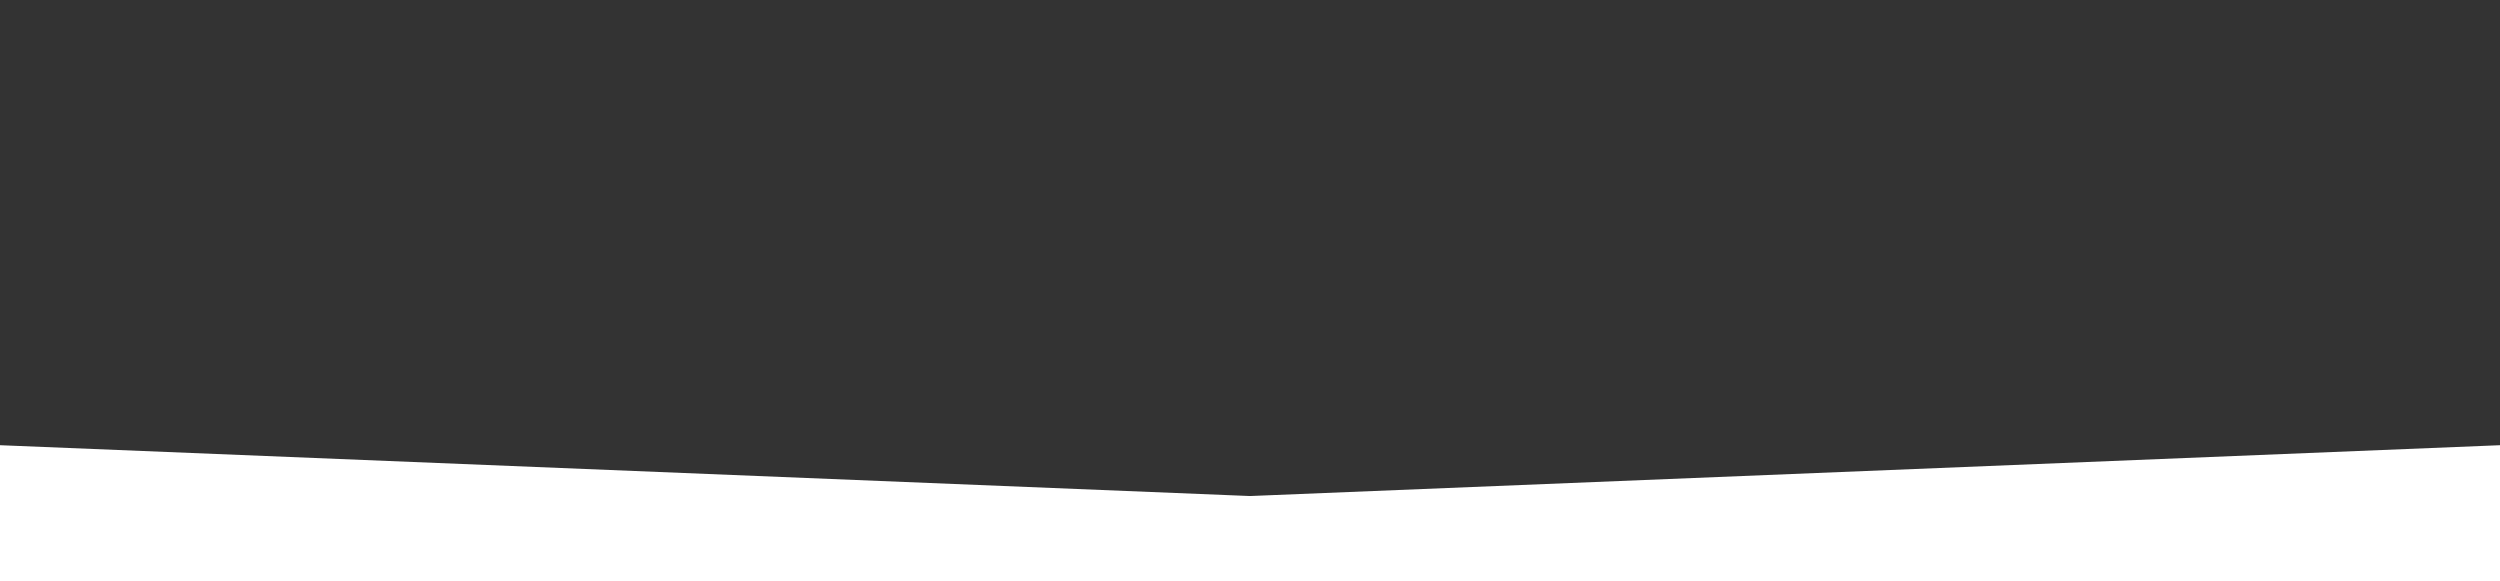 <?xml version="1.0" encoding="utf-8"?>
<!-- Generator: Adobe Illustrator 27.3.1, SVG Export Plug-In . SVG Version: 6.00 Build 0)  -->
<svg version="1.1" id="e3c362fa-6cca-433f-97ba-dba5c0ef4e23"
	 xmlns="http://www.w3.org/2000/svg" xmlns:xlink="http://www.w3.org/1999/xlink" x="0px" y="0px" viewBox="0 0 88.2 20.5"
	 style="enable-background:new 0 0 88.2 20.5;" xml:space="preserve">
<rect x="0" y="0" width="88.2" height="20.5" fill="#333333" stroke="none"/>
<style type="text/css">
	.st0{fill:#FFFFFF;}
</style>
<polygon class="st0" points="474.5,0 44.1,17.5 -386.3,0 -386.3,20.5 474.5,20.5 "/>
</svg>
